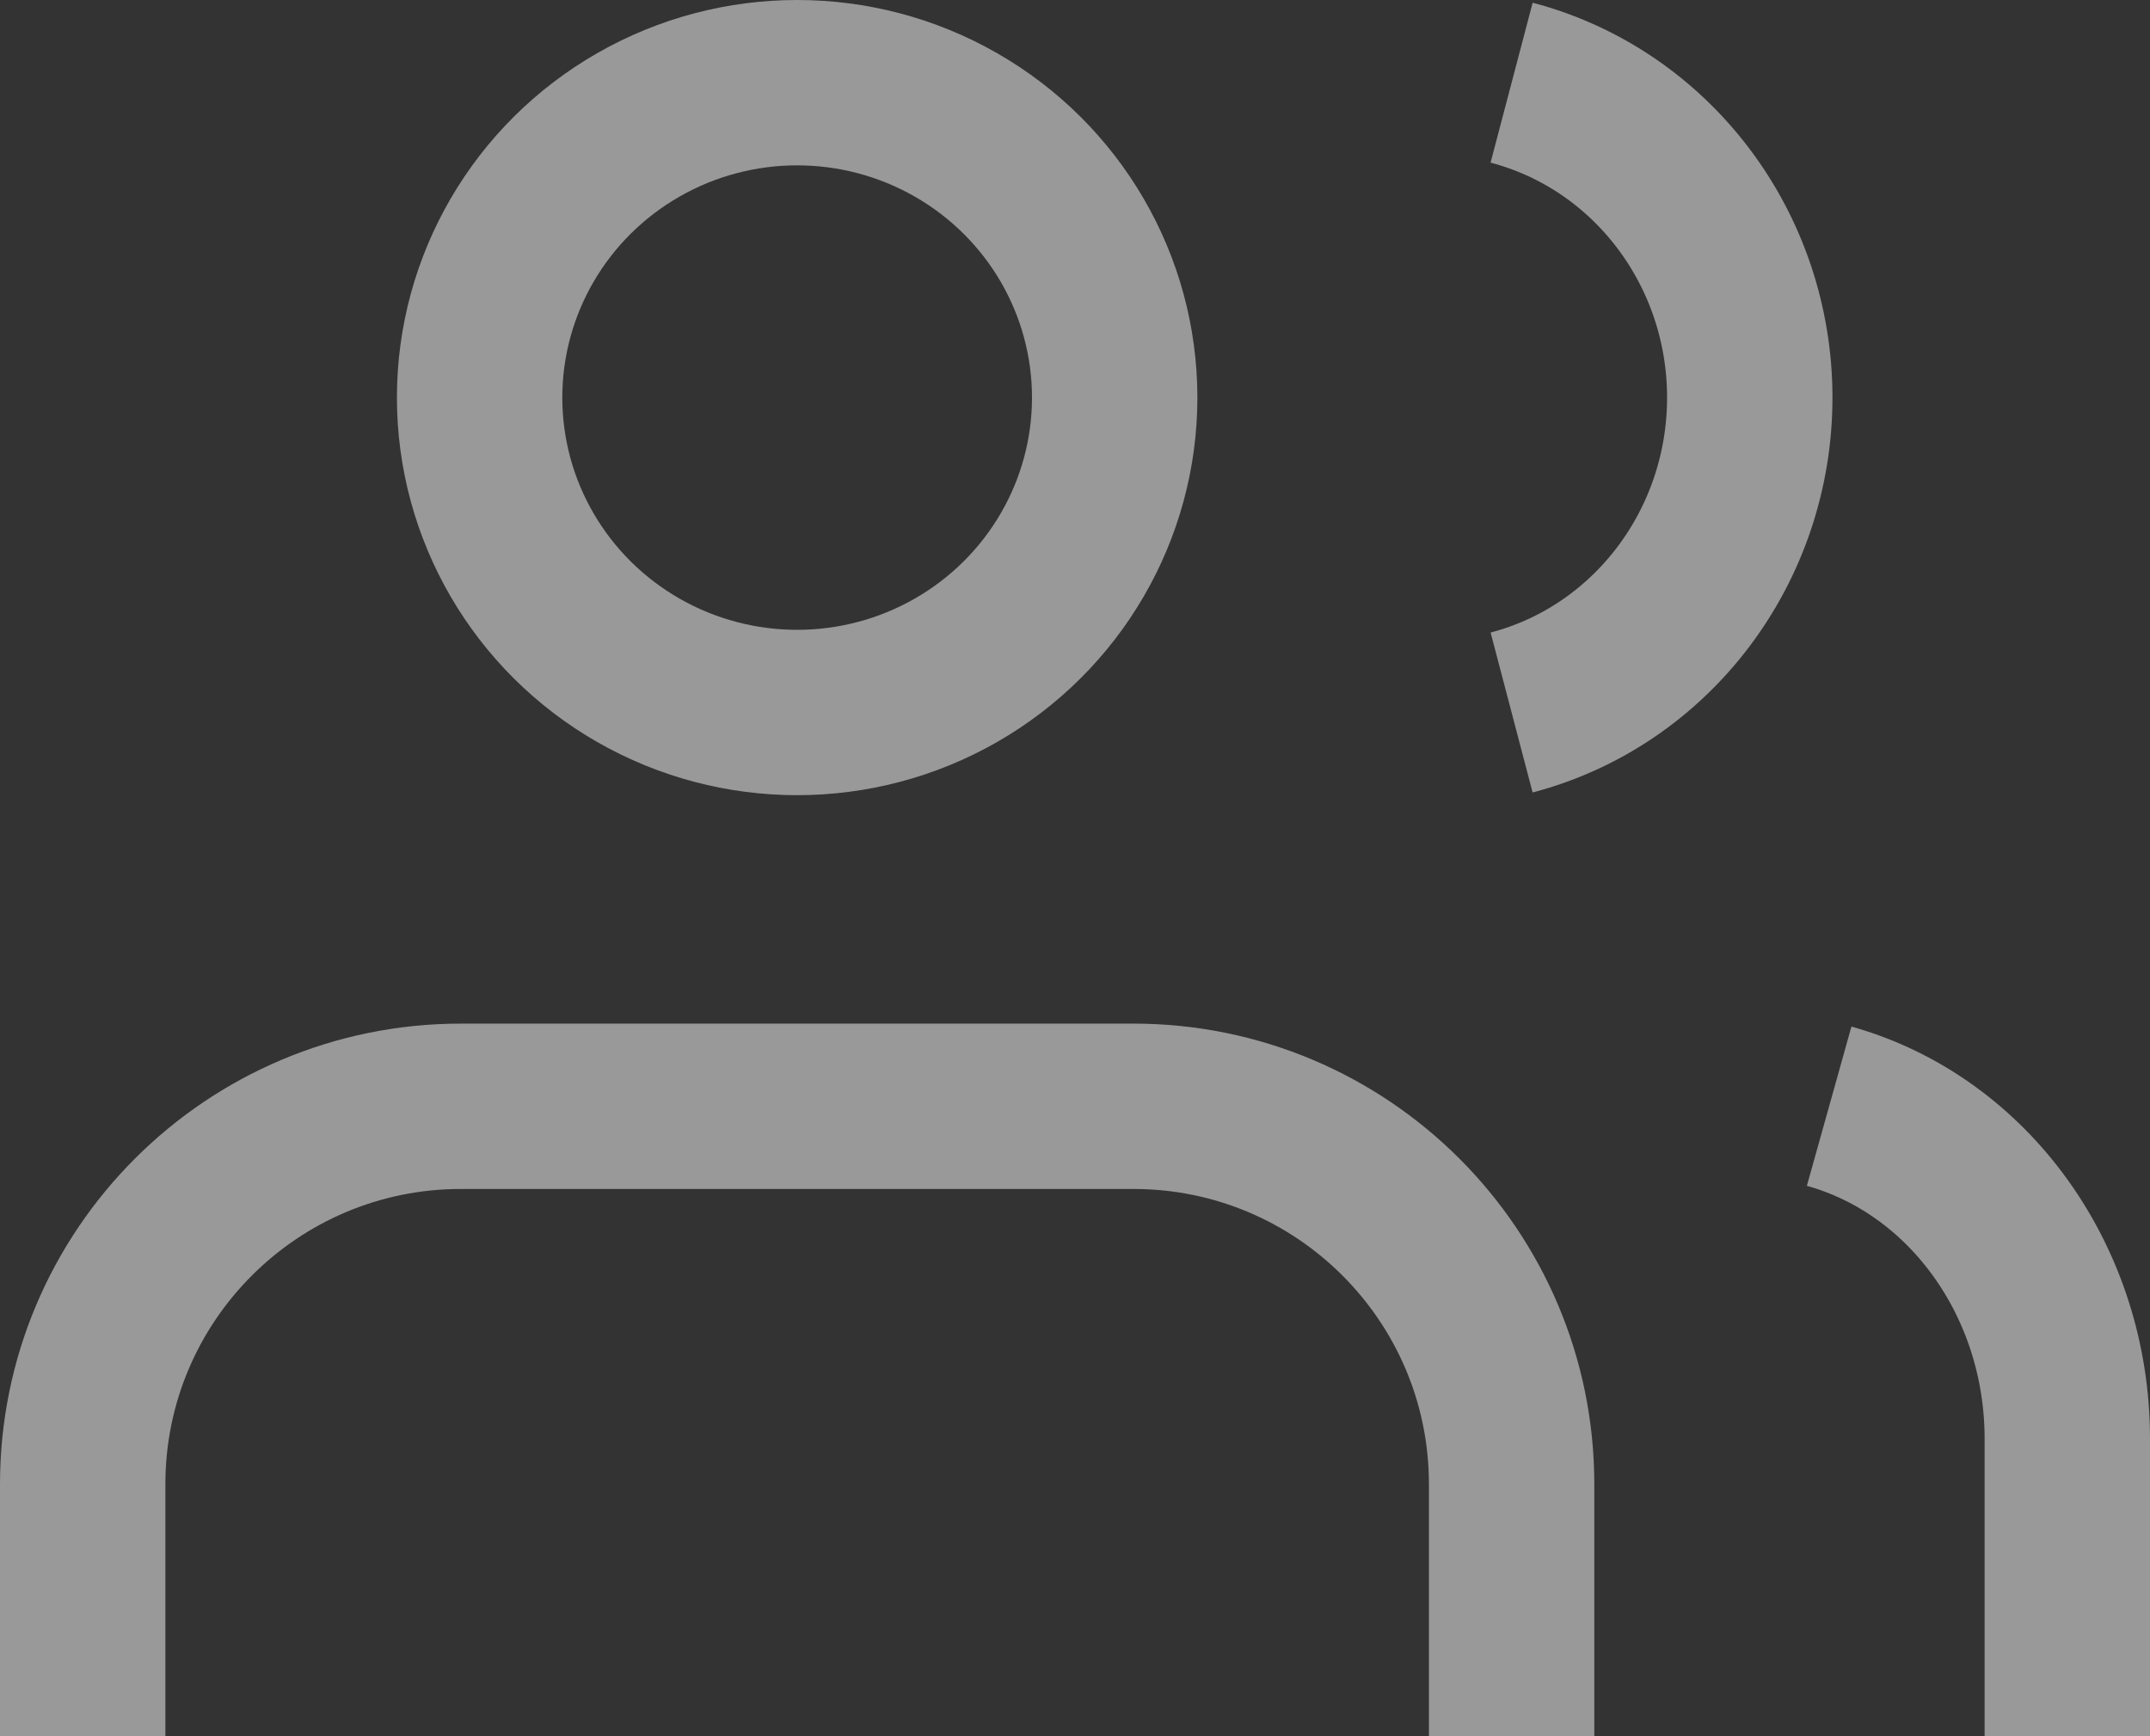 <svg version="1.1" viewBox="0 0 26 21" xmlns="http://www.w3.org/2000/svg">
    <rect x="0" y="0" width="26" height="21" fill="#333333" stroke="none"/>
    <g fill="none" fill-rule="evenodd" opacity=".5">
        <g transform="translate(1 1)" stroke="#fff" stroke-width="2">
            <path d="m17.28 20v-3.048c0-2.525-2.048-4.571-4.574-4.571h-8.132c-2.526 0-4.574 2.047-4.574 4.571v3.048"/>
            <ellipse cx="8.64" cy="3.809" rx="3.84" ry="3.809"/>
            <path d="m24 20v-3.601c-0.001-1.893-1.186-3.545-2.88-4.019"/>
            <path d="m17.28 0c1.695 0.446 2.88 2.013 2.88 3.809s-1.185 3.364-2.88 3.809"/>
        </g>
    </g>
</svg>
